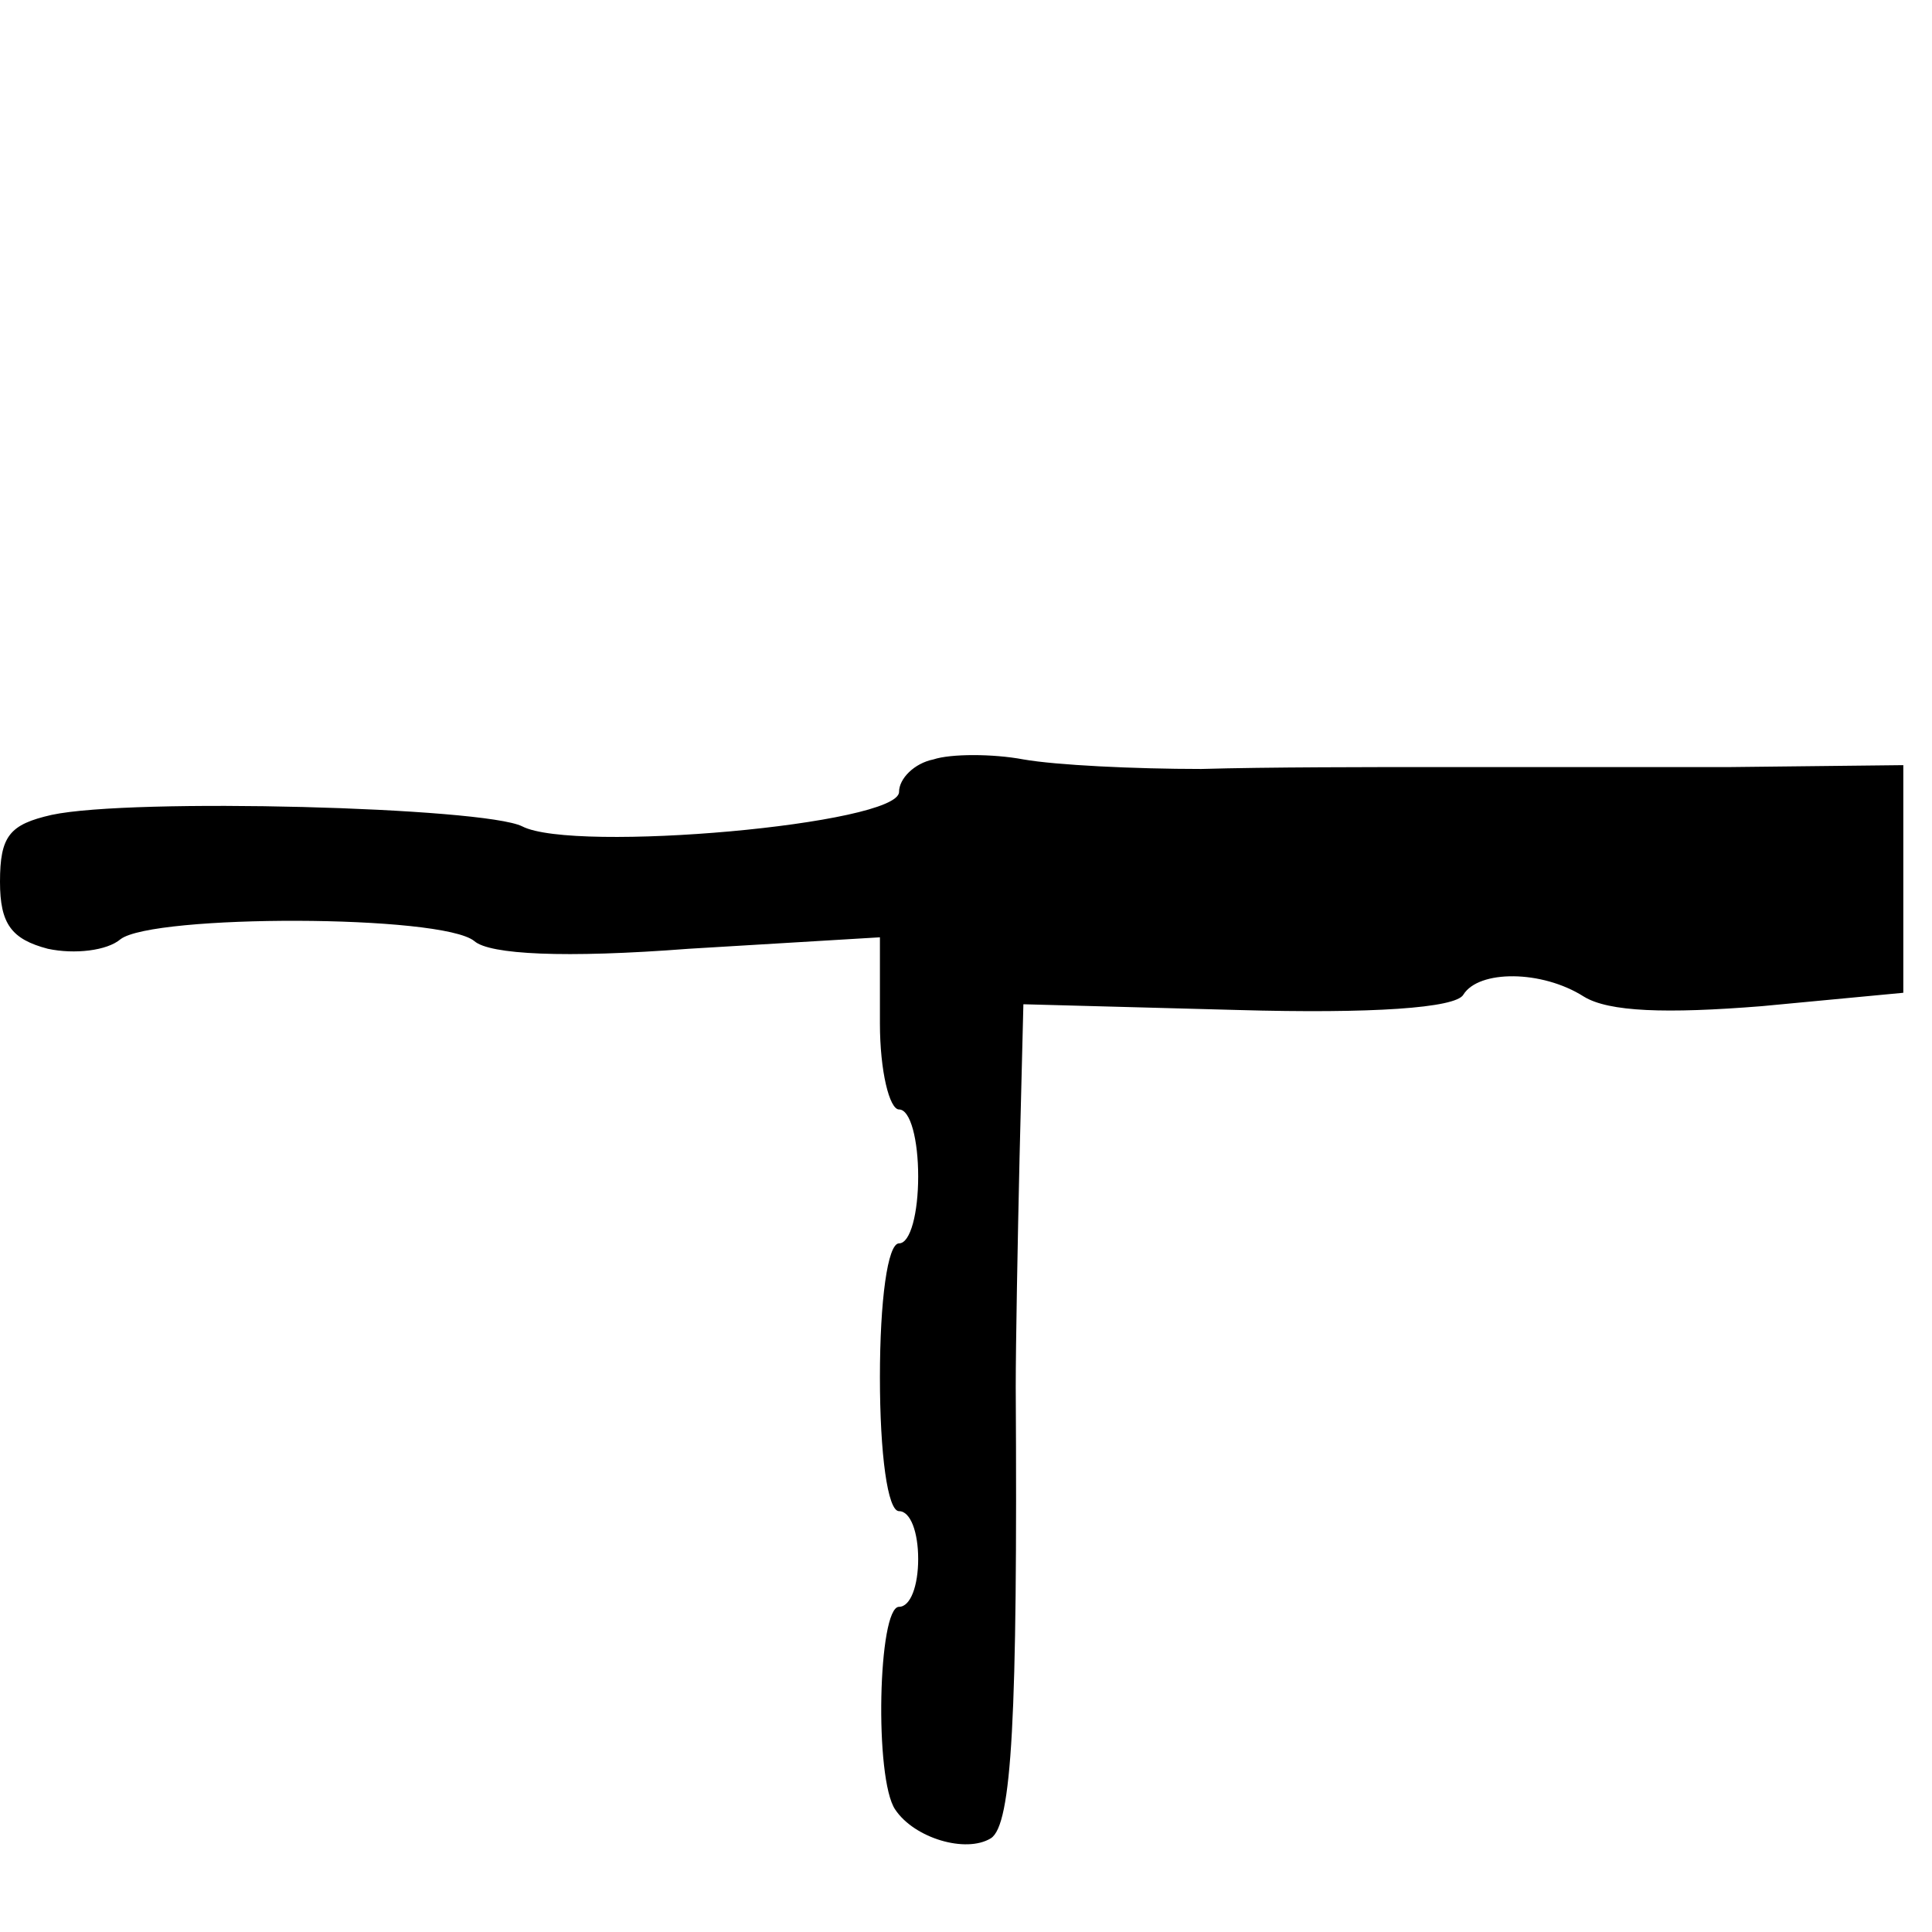 <?xml version="1.0" standalone="no"?>
<!DOCTYPE svg PUBLIC "-//W3C//DTD SVG 20010904//EN"
 "http://www.w3.org/TR/2001/REC-SVG-20010904/DTD/svg10.dtd">
<svg version="1.0" xmlns="http://www.w3.org/2000/svg"
 width="101pt" height="101pt" viewBox="0 0 101 101"
 preserveAspectRatio="xMidYMid meet">
<g transform="translate(0,101) scale(0.1,-0.1)"
fill="#000000" stroke="none">
<path d="M488 613 c-10 -2 -18 -10 -18 -17 0 -17 -170 -32 -197 -18 -20 10
-204 15 -246 6 -22 -5 -27 -11 -27 -35 0 -22 6 -30 25 -35 14 -3 31 -1 38 5
17 13 168 13 185 -1 8 -7 47 -9 112 -4 l100 6 0 -45 c0 -25 5 -45 10 -45 6 0
10 -16 10 -35 0 -19 -4 -35 -10 -35 -6 0 -10 -30 -10 -70 0 -40 4 -70 10 -70
6 0 10 -11 10 -25 0 -14 -4 -25 -10 -25 -11 0 -13 -90 -2 -106 10 -15 37 -23
50 -15 11 7 14 63 13 236 0 22 1 76 2 120 l2 80 112 -3 c70 -2 114 1 118 8 8
13 41 13 63 -1 13 -8 43 -9 93 -5 l74 7 0 60 0 59 -90 -1 c-49 0 -118 0 -152
0 -35 0 -91 0 -125 -1 -35 0 -76 2 -93 5 -16 3 -38 3 -47 0z"/>
</g>
</svg>
